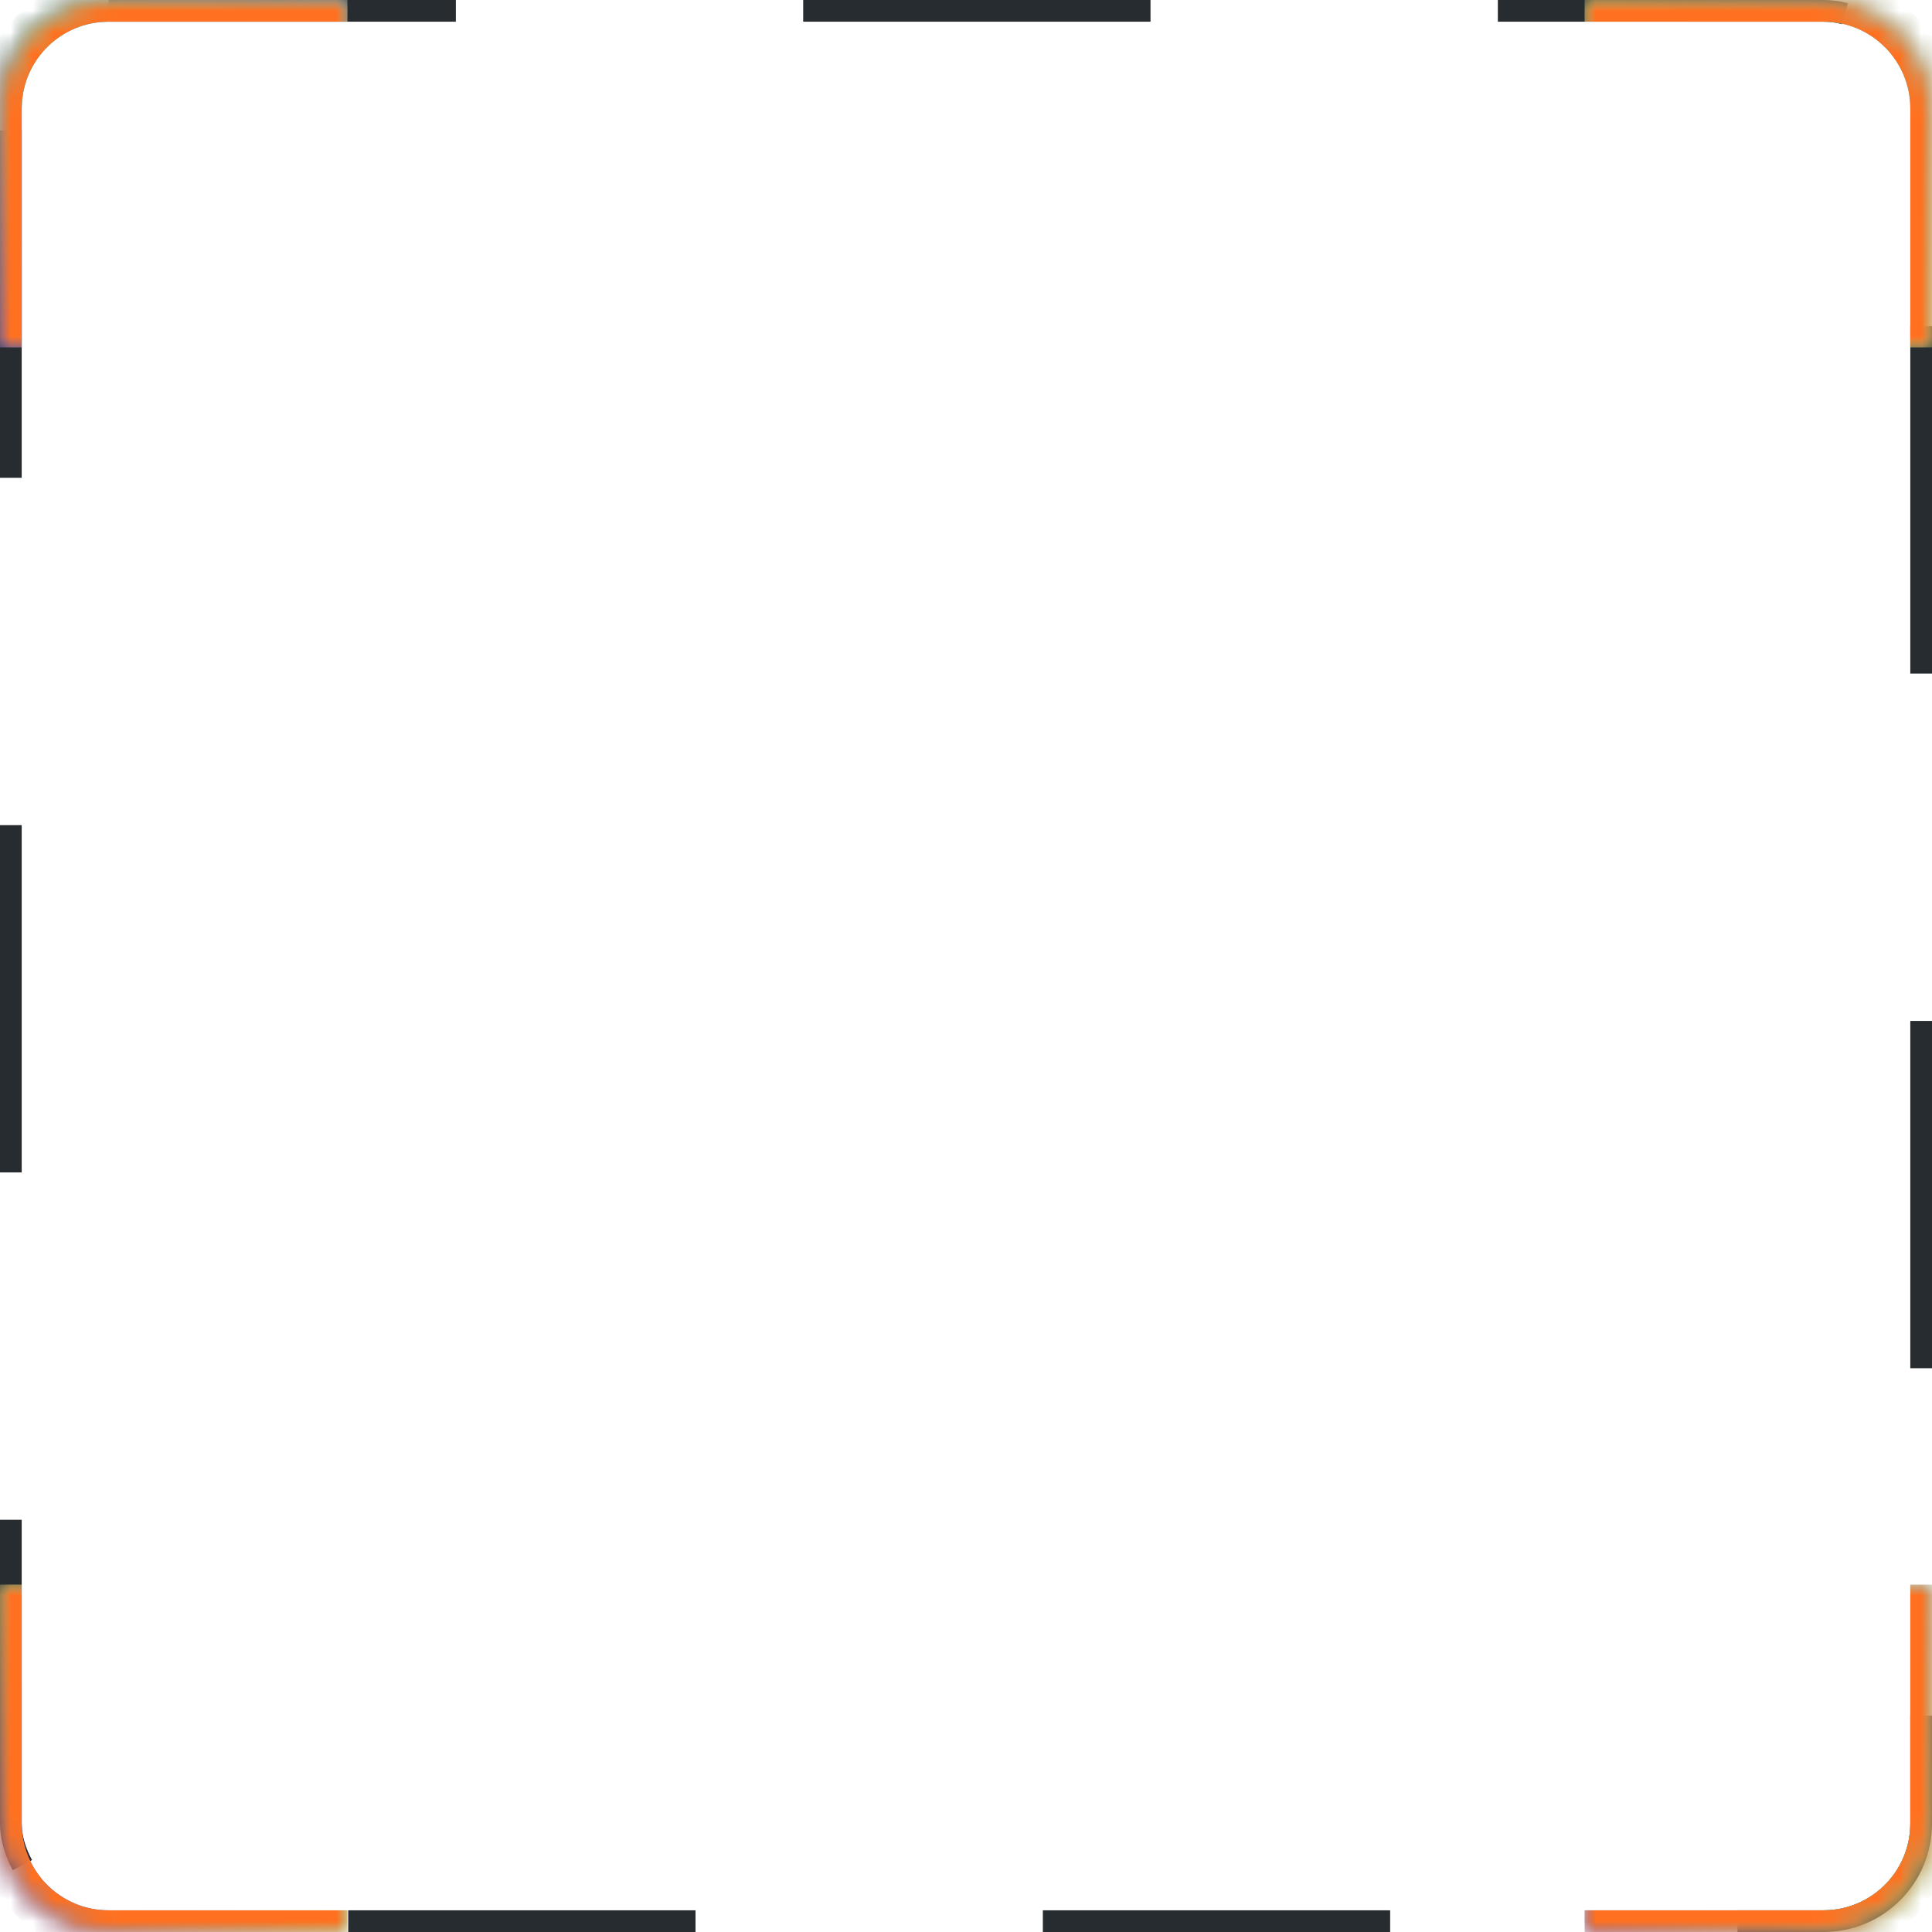 <svg width="89" height="89" viewBox="0 0 89 89" fill="none" xmlns="http://www.w3.org/2000/svg">
<rect x="0.5" y="0.5" width="88" height="88" rx="4.5" stroke="#272C30" stroke-dasharray="16 16"/>
<mask id="path-2-inside-1_786_1895" fill="white">
<path d="M73 0H84C86.761 0 89 2.239 89 5V16H73V0Z"/>
</mask>
<path d="M73 -1H84C87.314 -1 90 1.686 90 5H88C88 2.791 86.209 1 84 1H73V-1ZM89 16H73H89ZM73 16V0V16ZM84 -1C87.314 -1 90 1.686 90 5V16H88V5C88 2.791 86.209 1 84 1V-1Z" fill="url(#paint0_linear_786_1895)" mask="url(#path-2-inside-1_786_1895)"/>
<mask id="path-4-inside-2_786_1895" fill="white">
<path d="M16 0H5C2.239 0 0 2.239 0 5V16H16V0Z"/>
</mask>
<path d="M16 -1H5C1.686 -1 -1 1.686 -1 5H1C1 2.791 2.791 1 5 1H16V-1ZM0 16H16H0ZM16 16V0V16ZM5 -1C1.686 -1 -1 1.686 -1 5V16H1V5C1 2.791 2.791 1 5 1V-1Z" fill="url(#paint1_linear_786_1895)" mask="url(#path-4-inside-2_786_1895)"/>
<path d="M16 -1H5C1.686 -1 -1 1.686 -1 5H1C1 2.791 2.791 1 5 1H16V-1ZM0 16H16H0ZM16 16V0V16ZM5 -1C1.686 -1 -1 1.686 -1 5V16H1V5C1 2.791 2.791 1 5 1V-1Z" fill="url(#paint2_linear_786_1895)" mask="url(#path-4-inside-2_786_1895)"/>
<mask id="path-6-inside-3_786_1895" fill="white">
<path d="M73 89H84C86.761 89 89 86.761 89 84V73H73V89Z"/>
</mask>
<path d="M73 90H84C87.314 90 90 87.314 90 84H88C88 86.209 86.209 88 84 88H73V90ZM89 73H73H89ZM73 73V89V73ZM84 90C87.314 90 90 87.314 90 84V73H88V84C88 86.209 86.209 88 84 88V90Z" fill="url(#paint3_linear_786_1895)" mask="url(#path-6-inside-3_786_1895)"/>
<mask id="path-8-inside-4_786_1895" fill="white">
<path d="M16 89H5C2.239 89 0 86.761 0 84V73H16V89Z"/>
</mask>
<path d="M16 90H5C1.686 90 -1 87.314 -1 84H1C1 86.209 2.791 88 5 88H16V90ZM0 73H16H0ZM16 73V89V73ZM5 90C1.686 90 -1 87.314 -1 84V73H1V84C1 86.209 2.791 88 5 88V90Z" fill="url(#paint4_linear_786_1895)" mask="url(#path-8-inside-4_786_1895)"/>
<mask id="path-10-inside-5_786_1895" fill="white">
<path d="M16 0H5C2.239 0 0 2.239 0 5V16H16V0Z"/>
</mask>
<path d="M16 -1H5C1.686 -1 -1 1.686 -1 5H1C1 2.791 2.791 1 5 1H16V-1ZM0 16H16H0ZM16 16V0V16ZM5 -1C1.686 -1 -1 1.686 -1 5V16H1V5C1 2.791 2.791 1 5 1V-1Z" fill="#FF7120" mask="url(#path-10-inside-5_786_1895)"/>
<mask id="path-12-inside-6_786_1895" fill="white">
<path d="M16 89H5C2.239 89 0 86.761 0 84V73H16V89Z"/>
</mask>
<path d="M16 90H5C1.686 90 -1 87.314 -1 84H1C1 86.209 2.791 88 5 88H16V90ZM0 73H16H0ZM16 73V89V73ZM5 90C1.686 90 -1 87.314 -1 84V73H1V84C1 86.209 2.791 88 5 88V90Z" fill="#FF7120" mask="url(#path-12-inside-6_786_1895)"/>
<mask id="path-14-inside-7_786_1895" fill="white">
<path d="M73 0H84C86.761 0 89 2.239 89 5V16H73V0Z"/>
</mask>
<path d="M73 -1H84C87.314 -1 90 1.686 90 5H88C88 2.791 86.209 1 84 1H73V-1ZM89 16H73H89ZM73 16V0V16ZM84 -1C87.314 -1 90 1.686 90 5V16H88V5C88 2.791 86.209 1 84 1V-1Z" fill="#FF7120" mask="url(#path-14-inside-7_786_1895)"/>
<mask id="path-16-inside-8_786_1895" fill="white">
<path d="M73 89H84C86.761 89 89 86.761 89 84V73H73V89Z"/>
</mask>
<path d="M73 90H84C87.314 90 90 87.314 90 84H88C88 86.209 86.209 88 84 88H73V90ZM89 73H73H89ZM73 73V89V73ZM84 90C87.314 90 90 87.314 90 84V73H88V84C88 86.209 86.209 88 84 88V90Z" fill="#FF7120" mask="url(#path-16-inside-8_786_1895)"/>
<defs>
<linearGradient id="paint0_linear_786_1895" x1="89" y1="1.14441e-05" x2="73" y2="16" gradientUnits="userSpaceOnUse">
<stop stop-color="#42DEF8"/>
<stop offset="0.5" stop-color="#5AFFC6"/>
<stop offset="1" stop-color="#2457F7"/>
</linearGradient>
<linearGradient id="paint1_linear_786_1895" x1="192" y1="2.50339e-06" x2="-7.7486e-06" y2="64" gradientUnits="userSpaceOnUse">
<stop stop-color="#42DEF8"/>
<stop offset="0.5" stop-color="#5AFFC6"/>
<stop offset="1" stop-color="#2457F7"/>
</linearGradient>
<linearGradient id="paint2_linear_786_1895" x1="16" y1="0" x2="-5.72205e-06" y2="16" gradientUnits="userSpaceOnUse">
<stop stop-color="#42DEF8"/>
<stop offset="0.5" stop-color="#5AFFC6"/>
<stop offset="1" stop-color="#2457F7"/>
</linearGradient>
<linearGradient id="paint3_linear_786_1895" x1="89" y1="73" x2="73" y2="89" gradientUnits="userSpaceOnUse">
<stop stop-color="#42DEF8"/>
<stop offset="0.5" stop-color="#5AFFC6"/>
<stop offset="1" stop-color="#2457F7"/>
</linearGradient>
<linearGradient id="paint4_linear_786_1895" x1="16" y1="73" x2="0.461" y2="88.023" gradientUnits="userSpaceOnUse">
<stop stop-color="#42DEF8"/>
<stop offset="0.5" stop-color="#5AFFC6"/>
<stop offset="1" stop-color="#2457F7"/>
</linearGradient>
</defs>
</svg>
